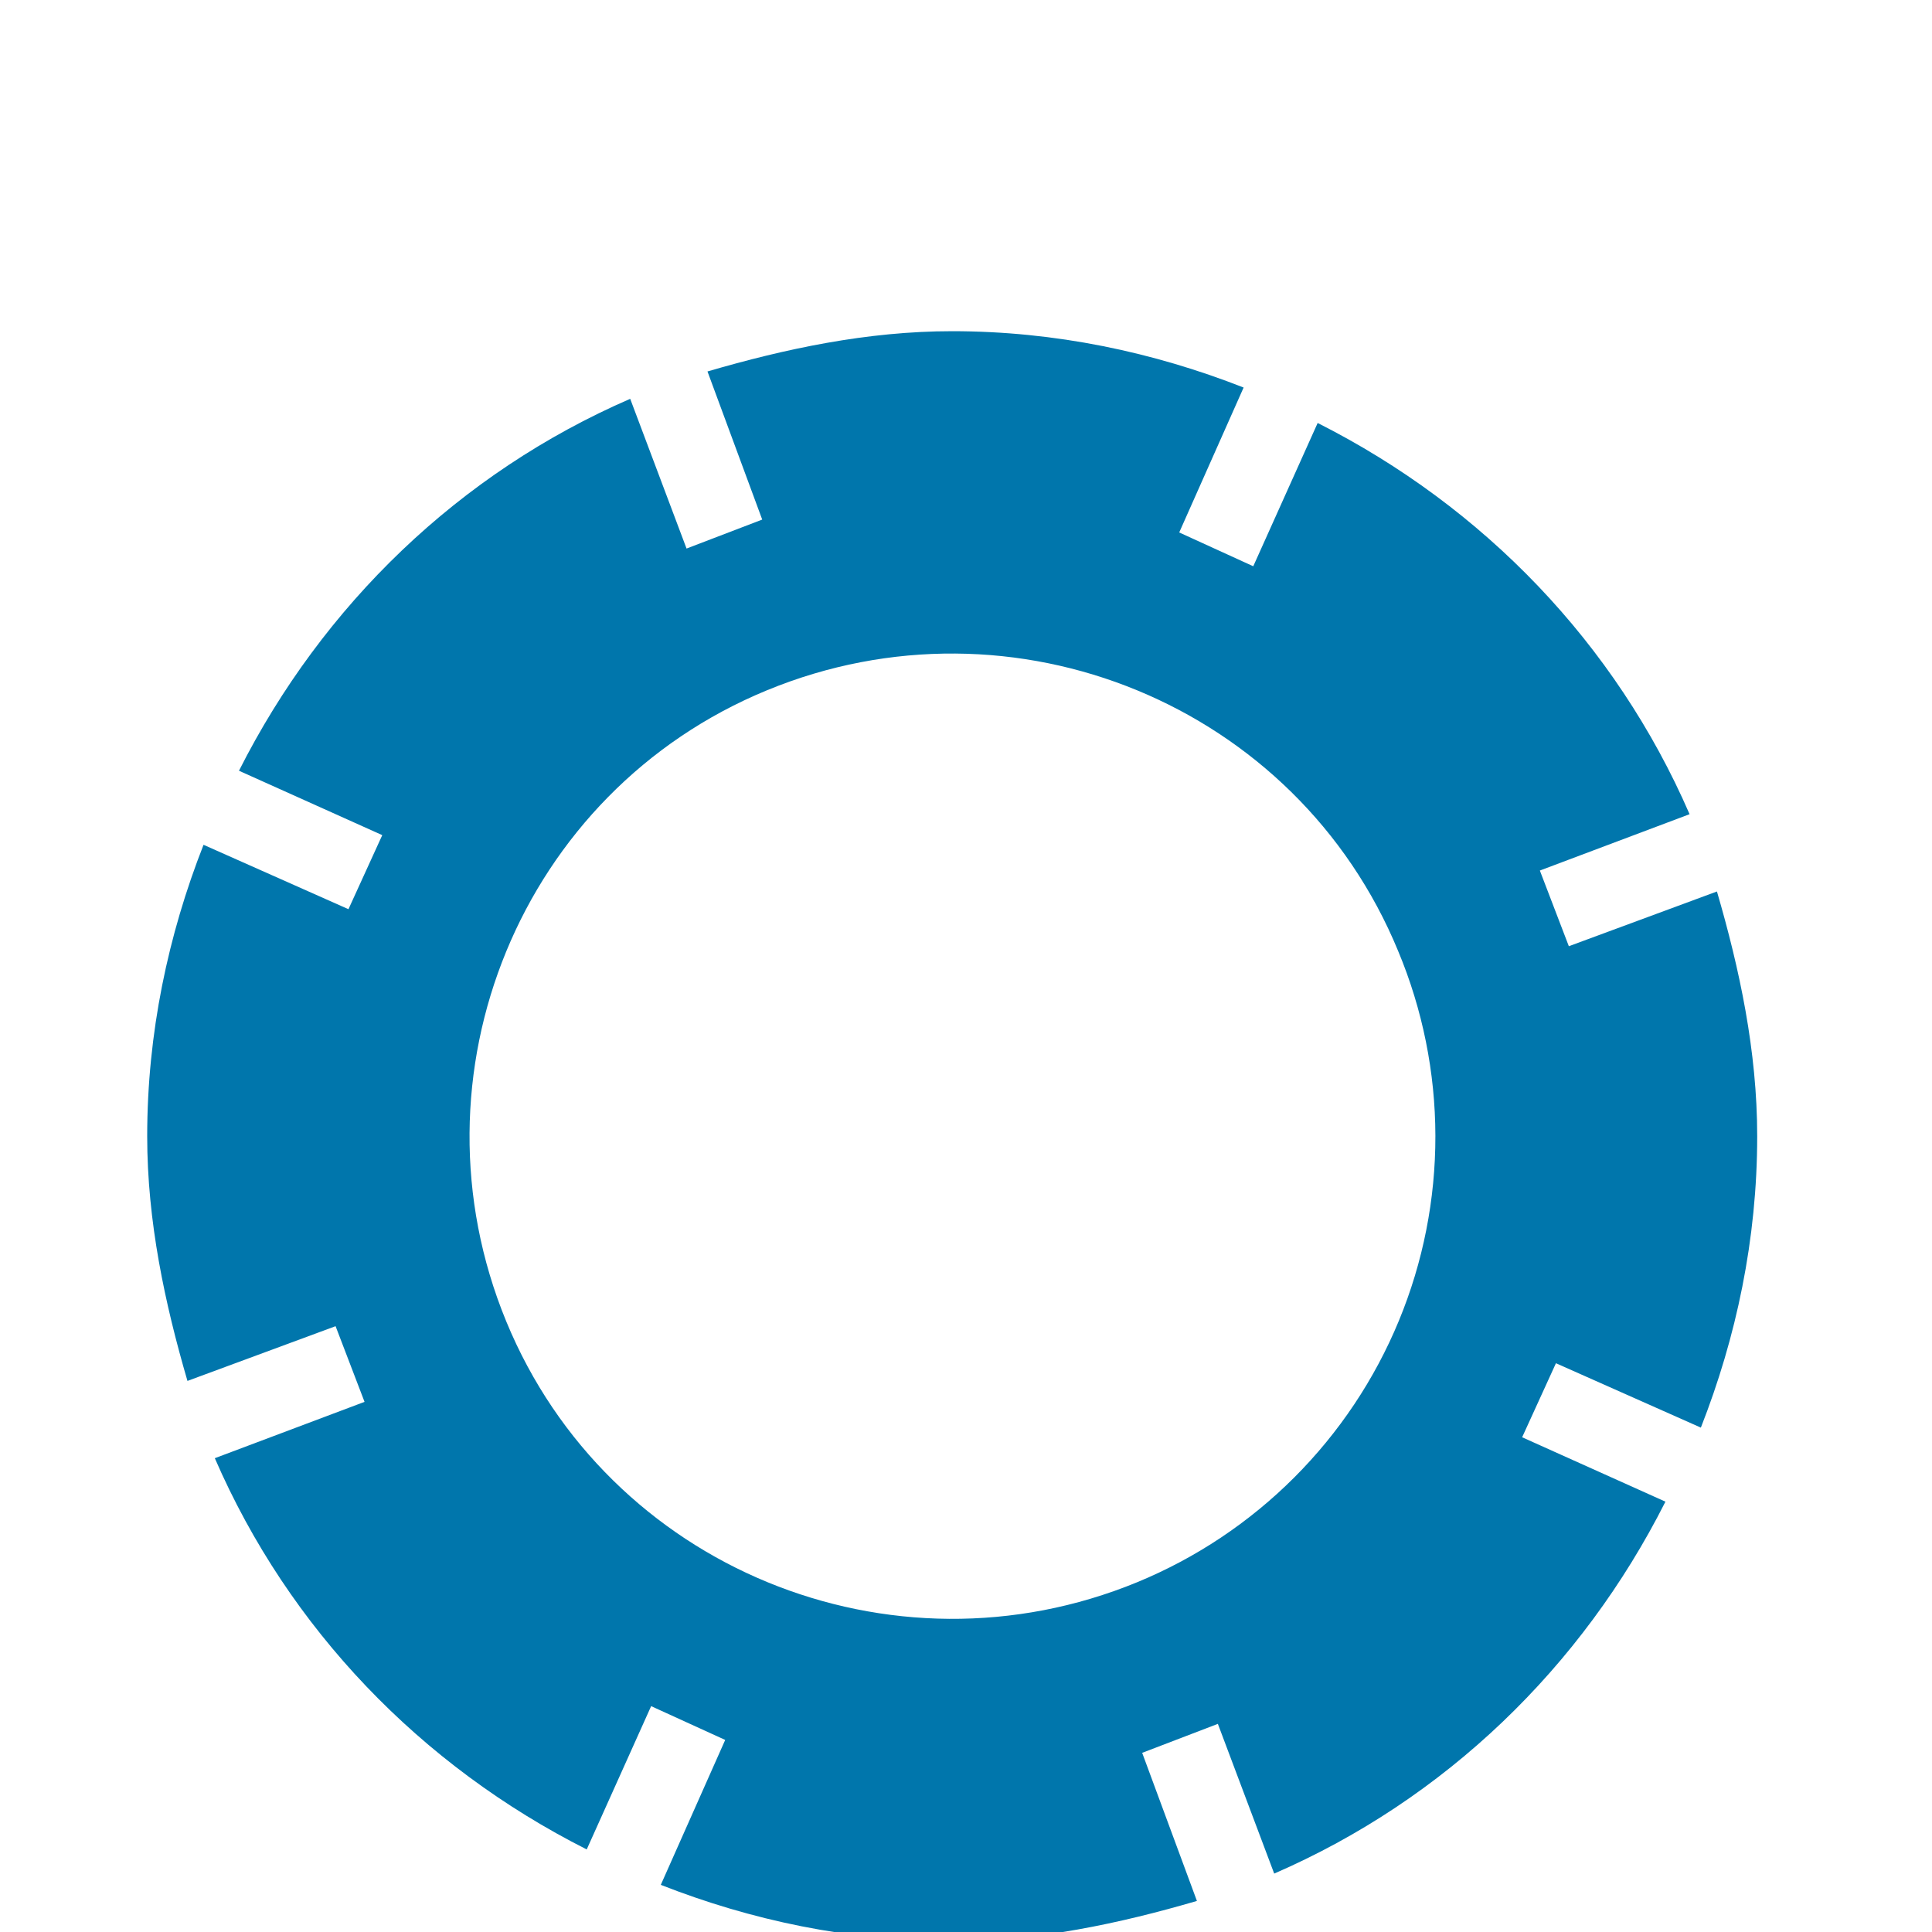 <svg width="105" height="105" viewBox="0 0 105 105" fill="none" xmlns="http://www.w3.org/2000/svg">
<g clip-path="url(#clip0_672_1321)">
<path d="M85.263 51.425L83.688 47.312L91.825 44.25C87.8 34.975 80.625 27.538 71.612 22.988L68.112 30.775L64.088 28.938L67.588 21.062C62.688 19.137 57.35 18 51.75 18C47.112 18 42.65 18.962 38.45 20.188L41.425 28.238L37.312 29.812L34.25 21.675C24.975 25.7 17.538 32.875 12.988 41.888L20.775 45.388L18.938 49.413L11.062 45.913C9.137 50.812 8 56.15 8 61.75C8 66.388 8.963 70.85 10.188 75.05L18.238 72.075L19.812 76.188L11.675 79.25C15.7 88.525 22.875 95.963 31.887 100.513L35.388 92.725L39.413 94.562L35.913 102.438C40.812 104.362 46.15 105.5 51.75 105.5C56.388 105.5 60.85 104.537 65.05 103.312L62.075 95.263L66.188 93.688L69.25 101.825C78.525 97.8 85.963 90.625 90.513 81.612L82.725 78.112L84.562 74.088L92.438 77.588C94.362 72.688 95.5 67.35 95.5 61.75C95.5 57.112 94.537 52.65 93.312 48.45L85.263 51.425ZM61.812 85.987C48.425 91.5 33.025 85.2 27.512 71.812C22 58.425 28.3 43.025 41.688 37.513C55.075 32 70.475 38.3 75.987 51.688C77.316 54.87 78.004 58.283 78.01 61.731C78.016 65.179 77.342 68.595 76.025 71.782C74.708 74.969 72.774 77.864 70.335 80.302C67.896 82.74 65 84.672 61.812 85.987Z" fill="#0076AC"/>
</g>
<defs>
<clipPath id="clip0_672_1321">
<rect width="105" height="105" fill="white"/>
</clipPath>
</defs>
</svg>
